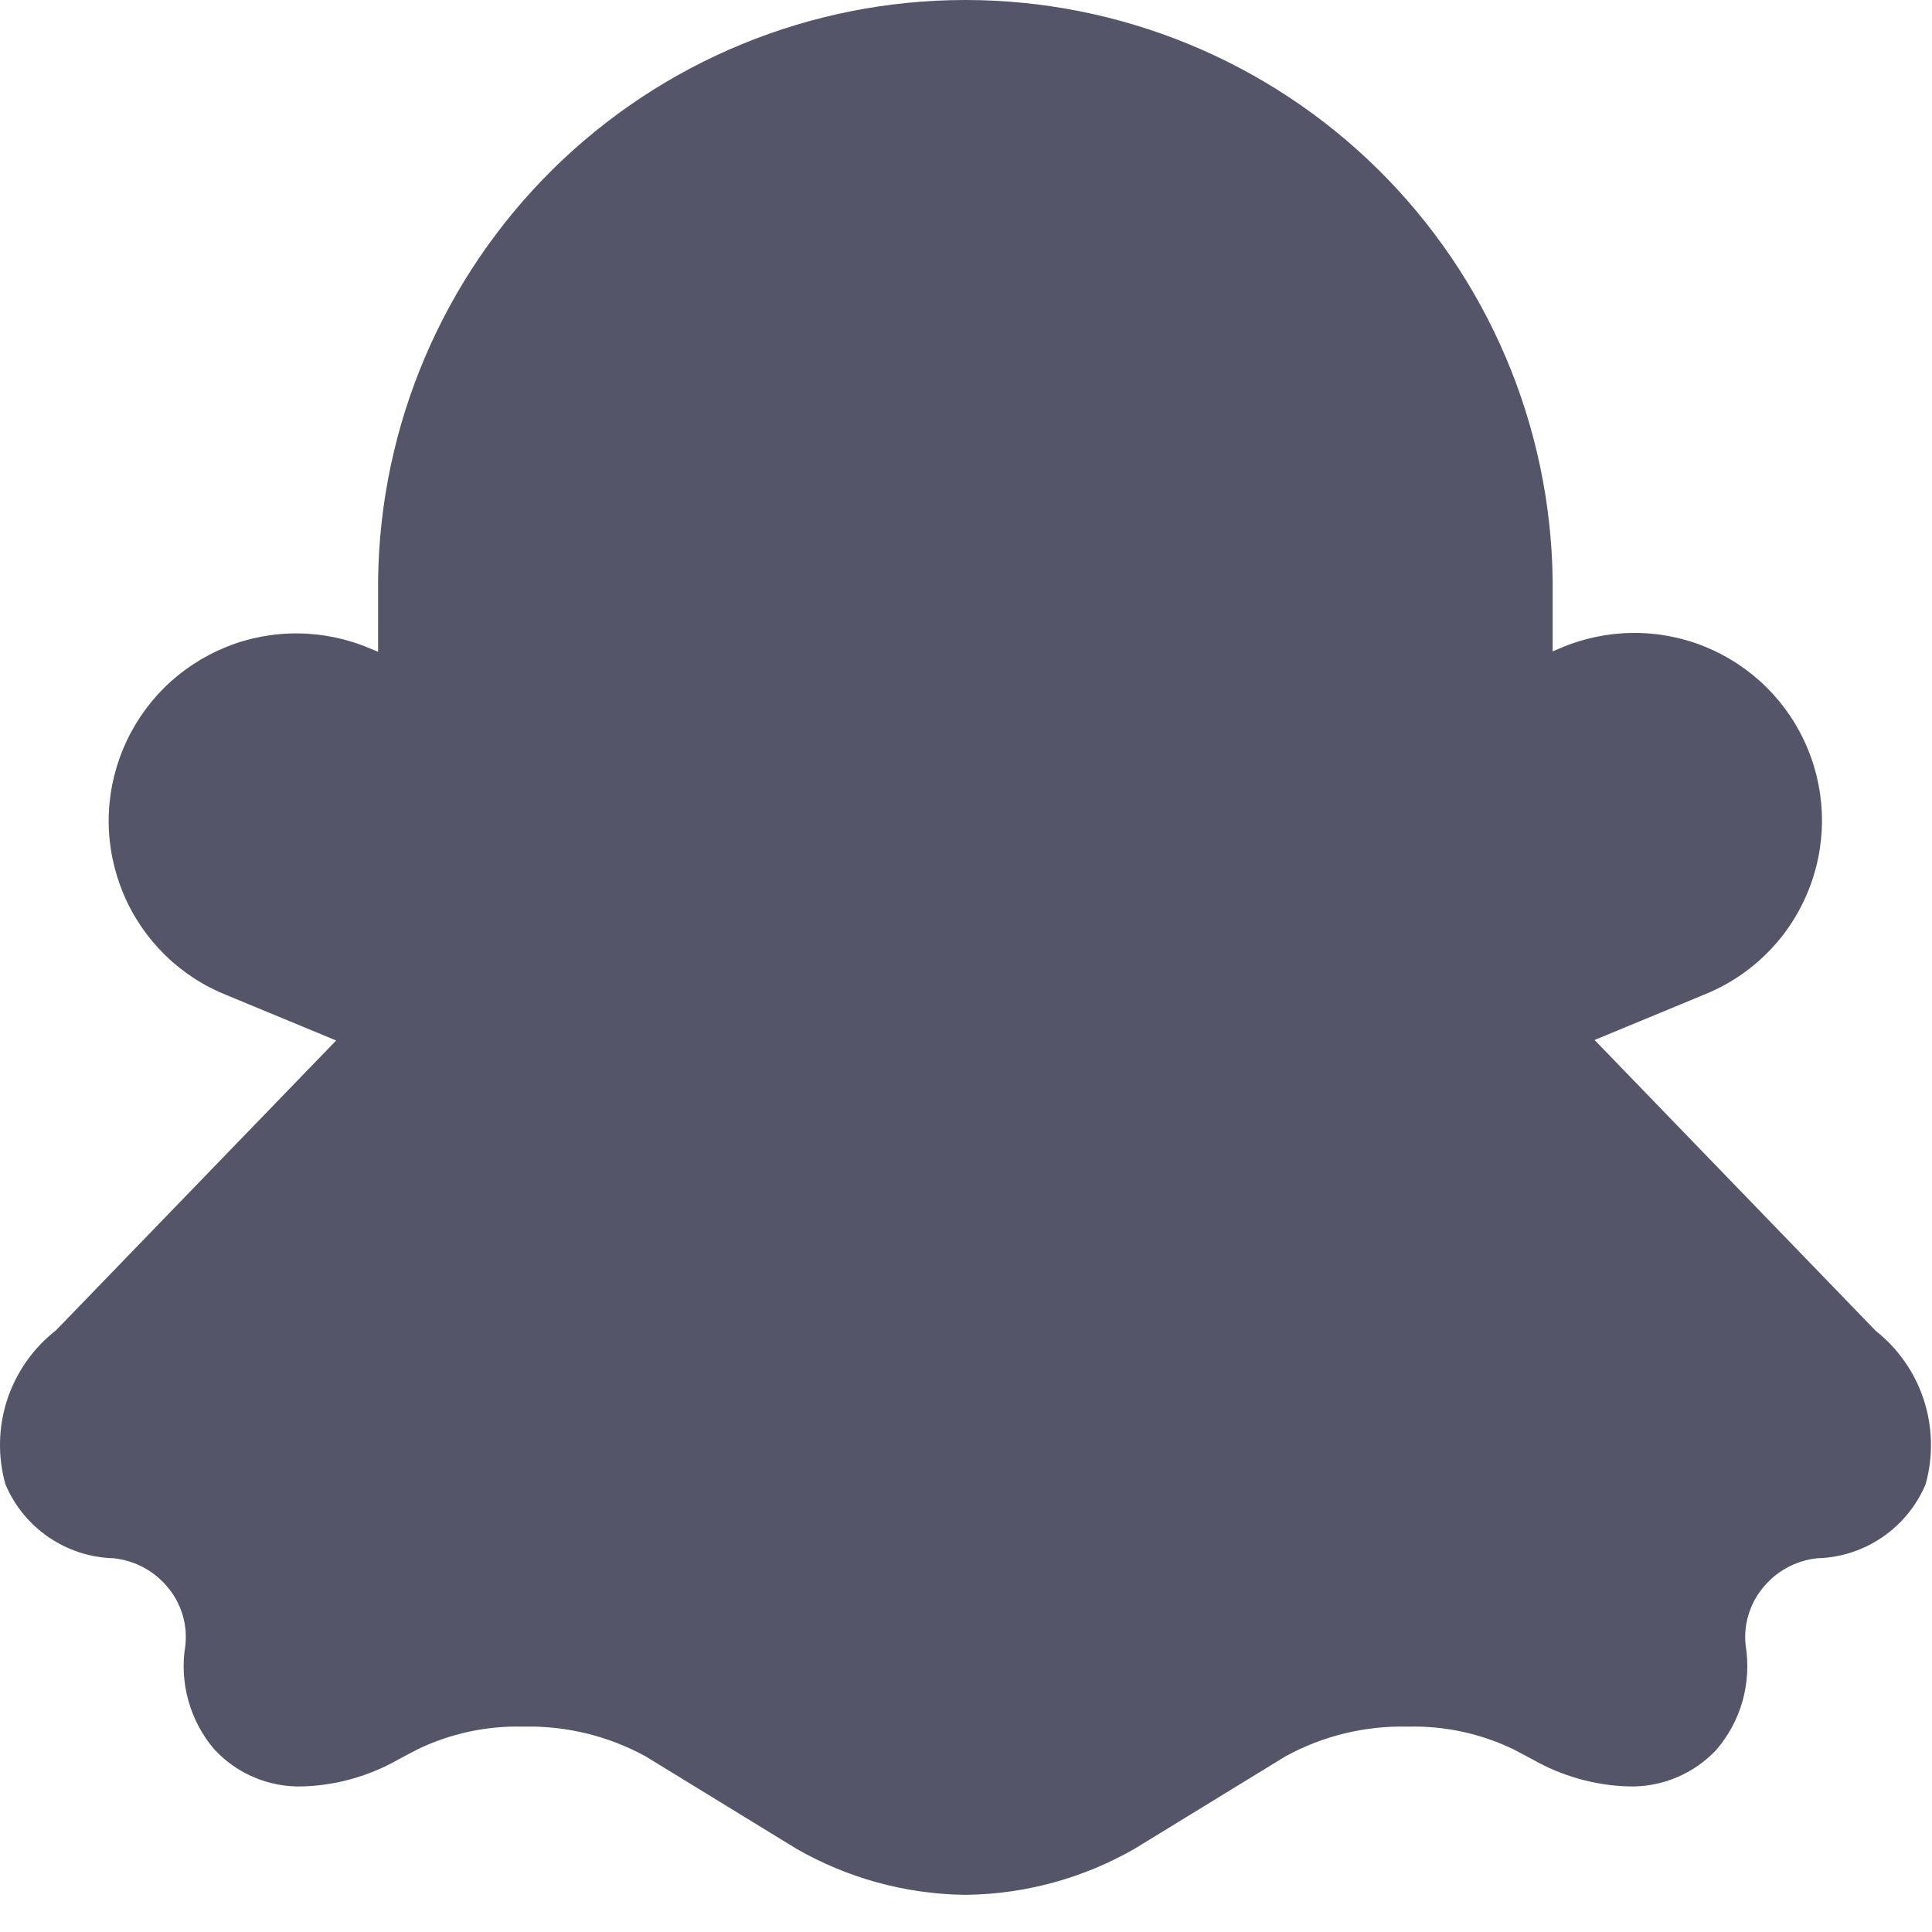 <svg width="20" height="20" viewBox="0 0 20 20" fill="none" xmlns="http://www.w3.org/2000/svg">
<g id="Type=Bulk, Icon=Snapchat">
<path id="snapchat" d="M19.407 13.766L16.507 10.766L17.635 10.299C17.874 10.204 18.092 10.063 18.276 9.883C18.461 9.703 18.607 9.488 18.707 9.251C18.808 9.013 18.86 8.759 18.861 8.501C18.862 8.244 18.812 7.989 18.713 7.751C18.615 7.513 18.47 7.297 18.287 7.115C18.104 6.934 17.887 6.791 17.649 6.694C17.41 6.597 17.154 6.549 16.897 6.552C16.64 6.555 16.385 6.609 16.149 6.711L16.073 6.743V6.002C16.052 4.403 15.403 2.877 14.265 1.753C13.127 0.63 11.592 0 9.993 0C8.394 0 6.86 0.63 5.722 1.753C4.584 2.877 3.934 4.403 3.914 6.002V6.747L3.838 6.716C3.601 6.614 3.347 6.56 3.089 6.557C2.832 6.554 2.576 6.602 2.338 6.699C2.099 6.796 1.882 6.939 1.699 7.12C1.517 7.302 1.372 7.518 1.273 7.756C1.175 7.994 1.124 8.249 1.125 8.506C1.126 8.764 1.179 9.018 1.279 9.256C1.379 9.493 1.526 9.708 1.71 9.888C1.894 10.068 2.112 10.209 2.352 10.304L3.48 10.771L0.58 13.771C0.344 13.955 0.169 14.204 0.075 14.488C-0.018 14.772 -0.025 15.077 0.056 15.365C0.149 15.587 0.305 15.777 0.503 15.913C0.702 16.049 0.936 16.125 1.177 16.131C1.287 16.143 1.394 16.176 1.491 16.229C1.589 16.282 1.674 16.354 1.744 16.441C1.811 16.523 1.861 16.618 1.891 16.72C1.921 16.821 1.93 16.928 1.919 17.033C1.887 17.224 1.898 17.419 1.95 17.605C2.002 17.791 2.093 17.963 2.219 18.11C2.335 18.235 2.476 18.334 2.633 18.4C2.791 18.466 2.96 18.498 3.131 18.493C3.479 18.483 3.819 18.387 4.122 18.215L4.322 18.109C4.663 17.945 5.038 17.864 5.416 17.874C5.857 17.863 6.294 17.969 6.682 18.181L8.244 19.138C8.771 19.441 9.367 19.605 9.975 19.615H10.015C10.623 19.605 11.218 19.441 11.746 19.138L13.308 18.181C13.695 17.969 14.132 17.863 14.574 17.874C14.952 17.864 15.327 17.945 15.668 18.109L15.868 18.215C16.17 18.387 16.511 18.483 16.859 18.493C17.029 18.498 17.199 18.466 17.356 18.4C17.513 18.334 17.655 18.235 17.771 18.11C17.896 17.963 17.988 17.791 18.04 17.605C18.091 17.419 18.102 17.224 18.071 17.033C18.059 16.928 18.069 16.821 18.099 16.72C18.129 16.618 18.179 16.523 18.246 16.441C18.315 16.354 18.401 16.282 18.498 16.229C18.595 16.176 18.702 16.142 18.813 16.131C19.053 16.125 19.287 16.049 19.486 15.913C19.685 15.777 19.84 15.587 19.934 15.365C20.014 15.077 20.007 14.772 19.914 14.488C19.821 14.204 19.645 13.955 19.41 13.771L19.407 13.766Z" fill="#545569"/>
</g>
</svg>

